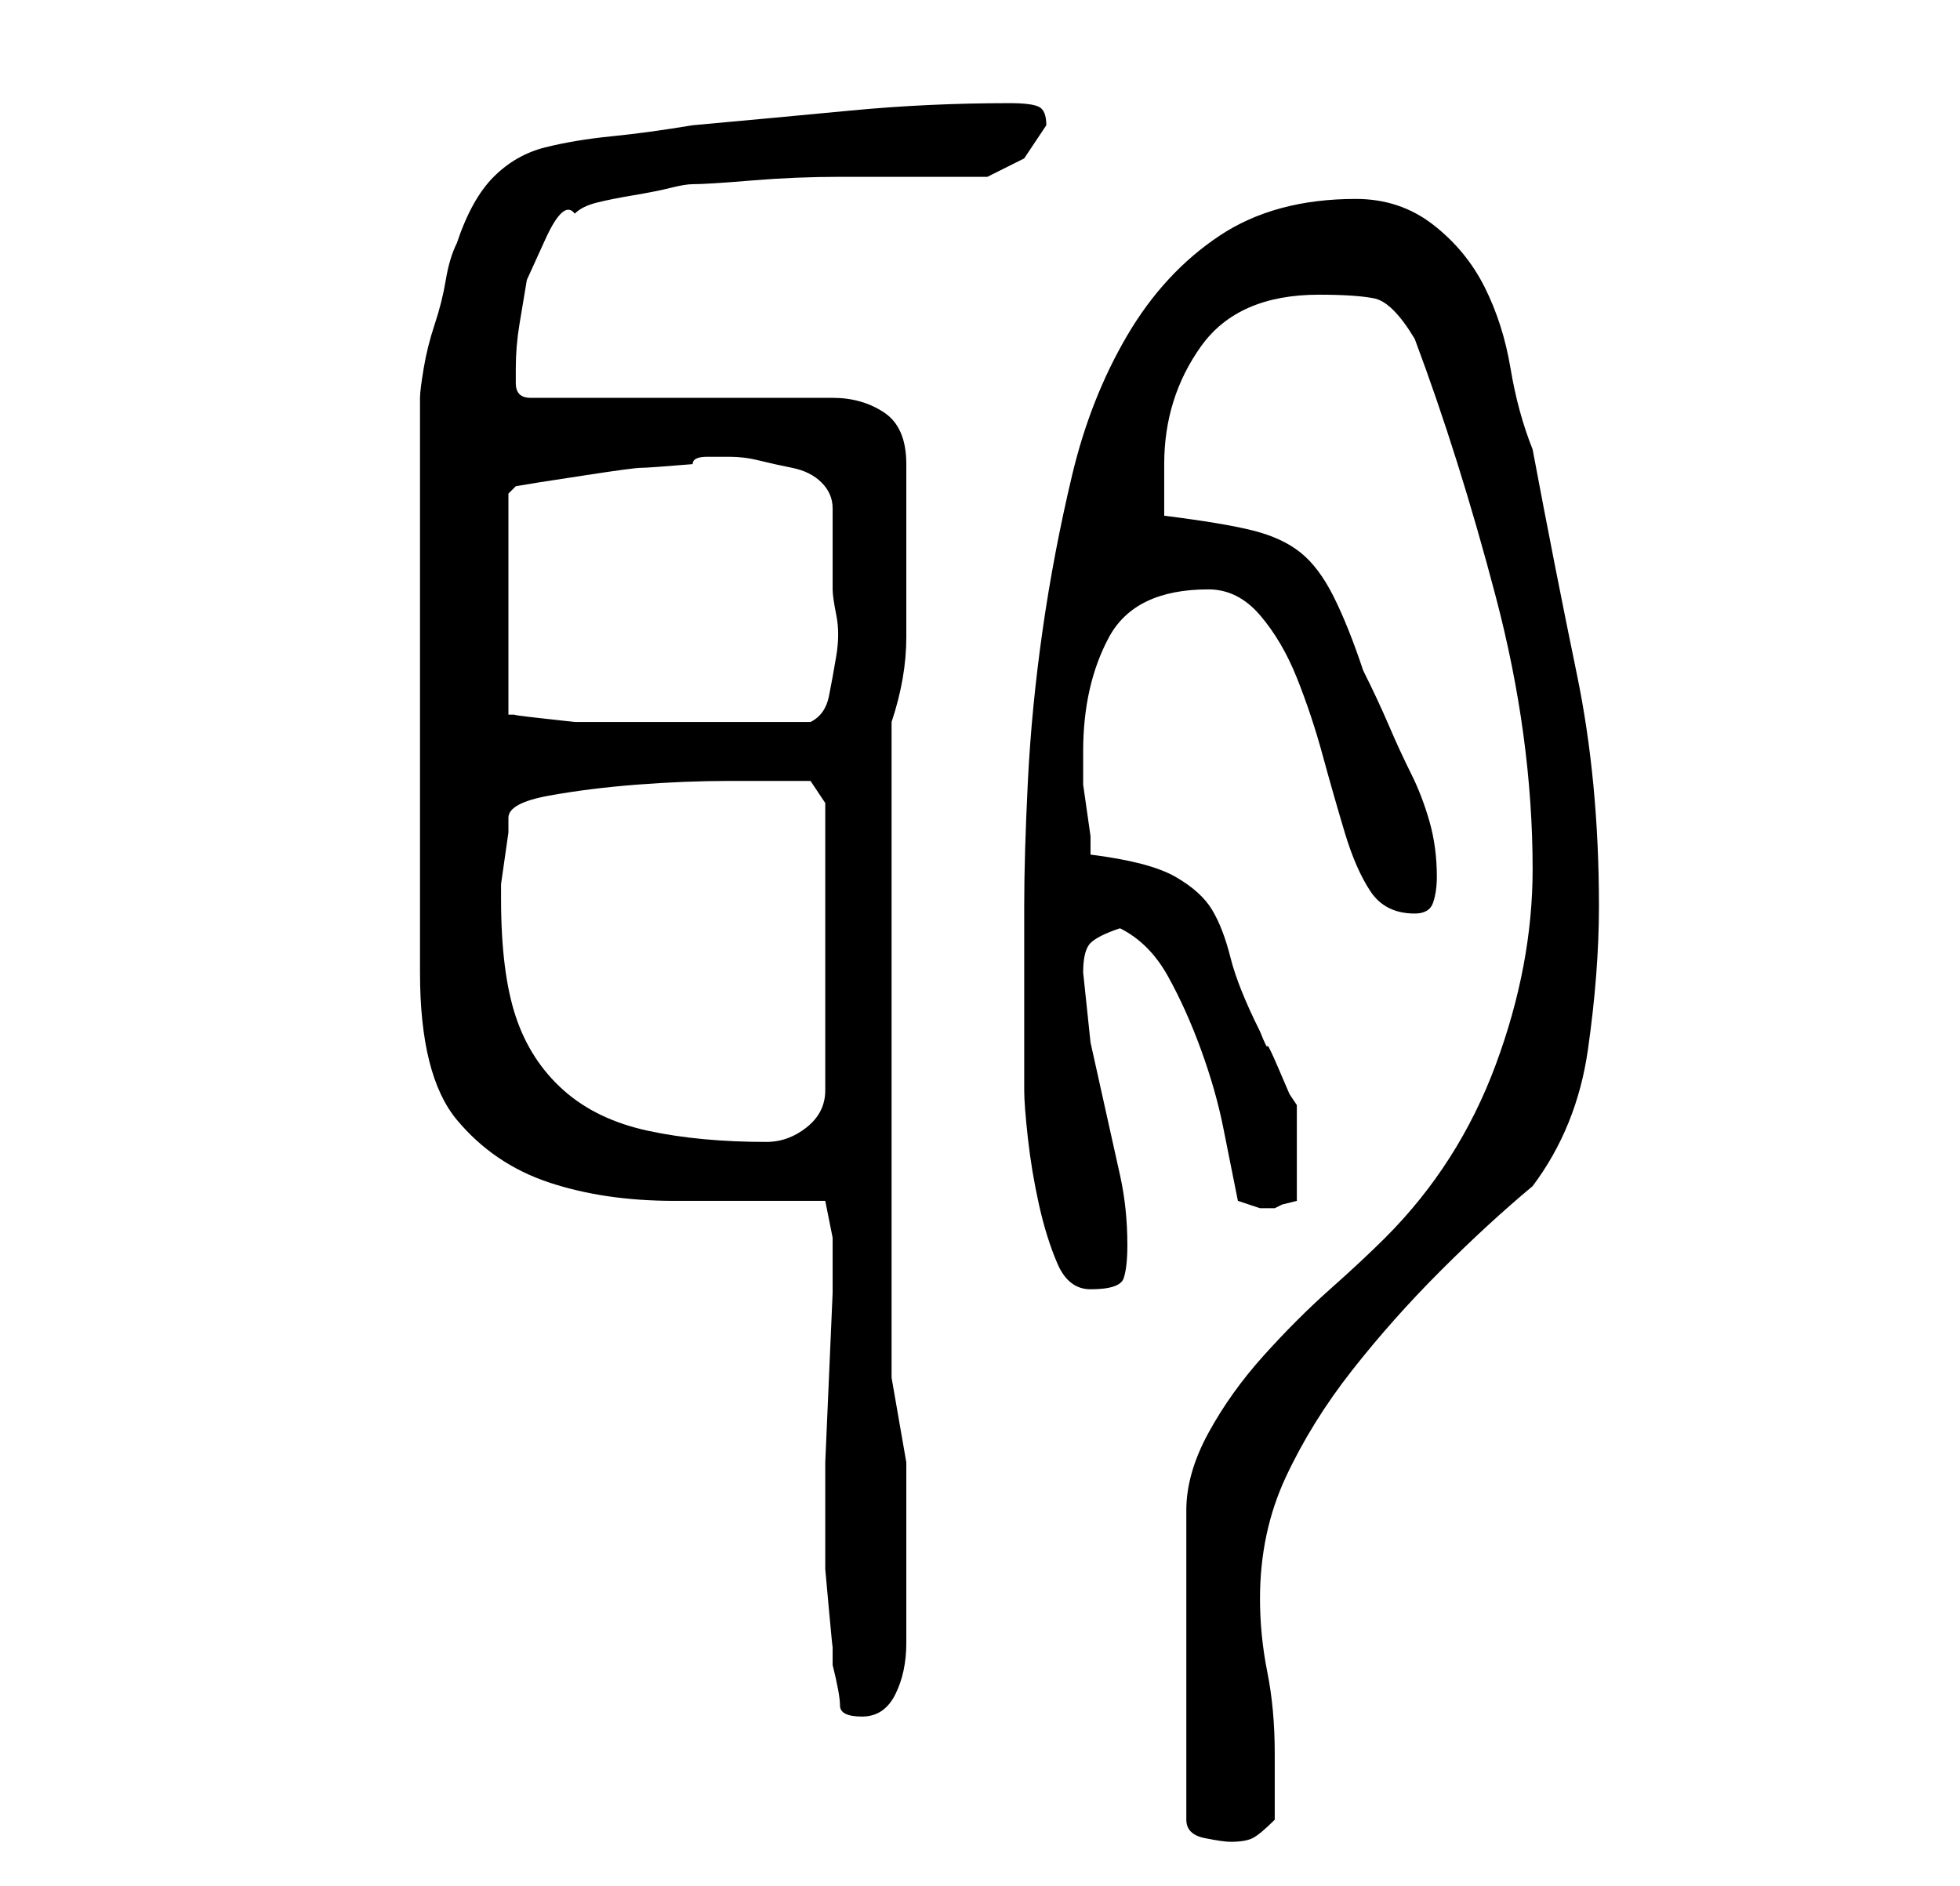 <?xml version="1.0" standalone="no"?>
<!DOCTYPE svg PUBLIC "-//W3C//DTD SVG 1.1//EN" "http://www.w3.org/Graphics/SVG/1.1/DTD/svg11.dtd" >
<svg xmlns="http://www.w3.org/2000/svg" xmlns:xlink="http://www.w3.org/1999/xlink" version="1.1" viewBox="-10 0 266 256">
   <path fill="currentColor"
d="M198 118q0 13 -5 26.5t-15 23.5q-3 3 -7.5 7t-9 9t-7.5 10.5t-3 10.5v42q0 2 2.5 2.5t3.5 0.5q2 0 3 -0.5t3 -2.5v-4.5v-4.5q0 -6 -1 -11t-1 -10q0 -9 3.5 -16.5t9 -14.5t12 -13.5t12.5 -11.5q6 -8 7.5 -18.5t1.5 -19.5q0 -17 -3 -31.5t-6 -30.5q-2 -5 -3 -11t-3.5 -11
t-7 -8.5t-10.5 -3.5q-11 0 -18.5 5t-12.5 13.5t-7.5 19t-4 21t-2 20.5t-0.5 17v6v8v8v3q0 2 0.5 6.5t1.5 9t2.5 8t4.5 3.5q4 0 4.5 -1.5t0.5 -4.5q0 -5 -1 -9.5l-2 -9l-2 -9t-1 -9.5q0 -3 1 -4t4 -2q4 2 6.5 6.5t4.5 10t3 10.5l2 10l3 1h1h1l1 -0.5t2 -0.5v-3.5v-3.5v-3.5
v-2.5l-1 -1.5t-1.5 -3.5t-1.5 -3t-1 -2q-3 -6 -4 -10t-2.5 -6.5t-5 -4.5t-11.5 -3v-2.5t-0.5 -3.5t-0.5 -3.5v-1.5v-1v-2q0 -9 3.5 -15.5t13.5 -6.5q4 0 7 3.5t5 8.5t3.5 10.5t3 10.5t3.5 8t6 3q2 0 2.5 -1.5t0.5 -3.5q0 -4 -1 -7.5t-2.5 -6.5t-3 -6.5t-3.5 -7.5
q-2 -6 -4 -10t-4.5 -6t-6.5 -3t-12 -2v-7q0 -9 5 -16t16 -7q5 0 7.5 0.5t5.5 5.5q6 16 11 35t5 37zM102 207v1v5t0.5 5.5t0.5 5v2.5q1 4 1 5.5t3 1.5t4.5 -3t1.5 -7v-8v-6v-10.5t-2 -11.5v-89q2 -6 2 -11.5v-11.5v-3v-3.5v-3.5v-2q0 -5 -3 -7t-7 -2h-41q-2 0 -2 -2v-2
q0 -3 0.5 -6l1 -6t2.5 -5.5t4 -3.5q1 -1 3 -1.5t5 -1t5 -1t3 -0.5q2 0 8 -0.5t12 -0.5h12h8l5 -2.5t3 -4.5q0 -2 -1 -2.5t-4 -0.5q-11 0 -21.5 1t-21.5 2q-6 1 -11 1.5t-9 1.5t-7 4t-5 9q-1 2 -1.5 5t-1.5 6t-1.5 6t-0.5 4v78q0 14 5 20t12.5 8.5t17 2.5h20.5l1 5v7.5
t-0.5 11.5t-0.5 11.5v7.5v1zM58 122v-2t0.5 -3.5t0.5 -3.5v-2q0 -2 5.5 -3t12 -1.5t12.5 -0.5h8h3l2 3v39q0 3 -2.5 5t-5.5 2q-9 0 -16 -1.5t-11.5 -5.5t-6.5 -10t-2 -16zM59 67l1 -1l3 -0.5t6.5 -1t7.5 -1t7 -0.5q0 -1 2 -1h3q2 0 4 0.5t4.5 1t4 2t1.5 3.5v2v4v3v2
q0 1 0.5 3.5t0 5.5t-1 5.5t-2.5 3.5h-14h-15h-3t-4.5 -0.5t-3.5 -0.5h-1v-30z" />
</svg>
